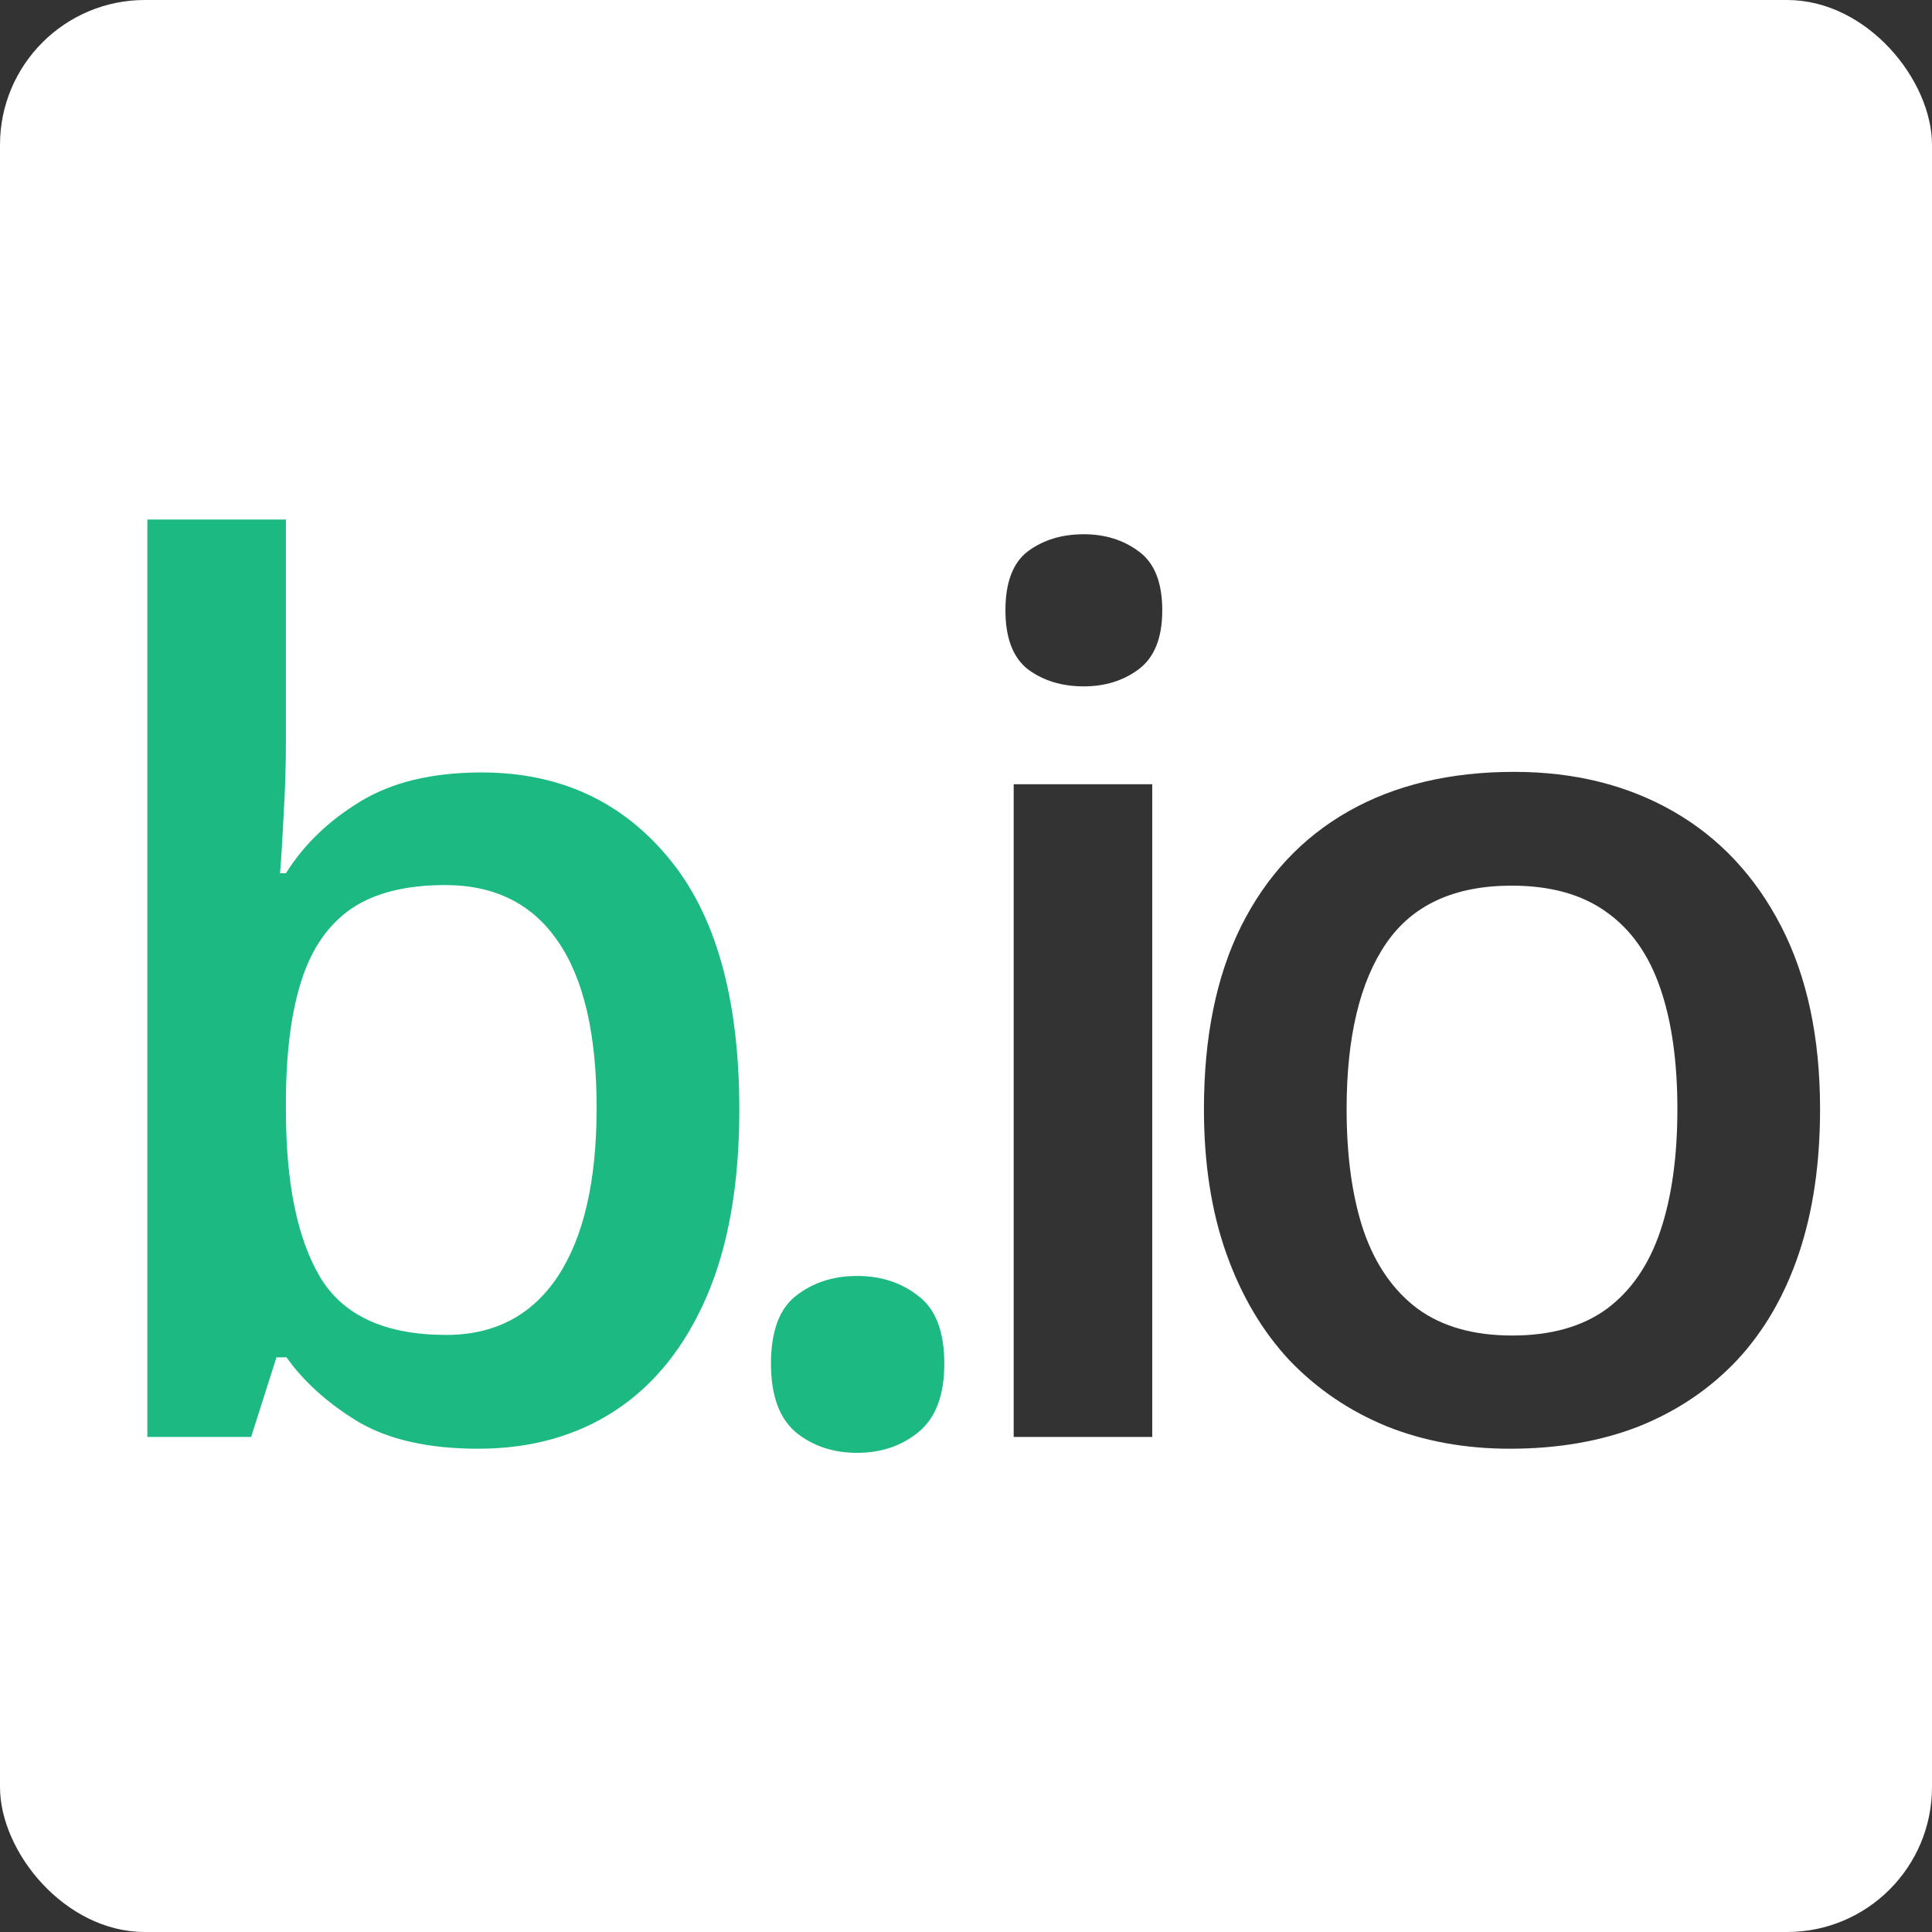 <svg width="160" height="160" viewBox="0 0 160 160" fill="none" xmlns="http://www.w3.org/2000/svg">
<rect x="0" y="0" width="160" height="160" fill="#333333" stroke="none"/>
<rect width="160" height="160" rx="12" fill="white"/>
<path d="M23.678 43.023V61.334C23.678 63.45 23.613 65.533 23.482 67.584C23.385 69.602 23.287 71.181 23.189 72.32H23.678C25.143 69.977 27.177 68.007 29.781 66.412C32.418 64.784 35.787 63.971 39.889 63.971C46.301 63.971 51.461 66.331 55.367 71.051C59.273 75.738 61.227 82.688 61.227 91.9C61.227 98.02 60.331 103.163 58.541 107.33C56.751 111.497 54.228 114.654 50.973 116.803C47.75 118.919 43.958 119.977 39.596 119.977C35.494 119.977 32.174 119.228 29.635 117.73C27.128 116.201 25.159 114.426 23.727 112.408H22.896L20.797 119H12.203V43.023H23.678ZM36.861 73.297C33.606 73.297 31.018 73.948 29.098 75.25C27.21 76.552 25.842 78.505 24.996 81.109C24.15 83.681 23.71 86.953 23.678 90.924V91.949C23.678 97.971 24.622 102.577 26.51 105.768C28.43 108.958 31.913 110.553 36.959 110.553C40.963 110.553 44.039 108.941 46.188 105.719C48.336 102.464 49.41 97.809 49.41 91.754C49.41 85.634 48.336 81.028 46.188 77.936C44.072 74.843 40.963 73.297 36.861 73.297ZM63.848 112.945C63.848 110.276 64.531 108.404 65.898 107.33C67.298 106.223 68.991 105.67 70.977 105.67C72.962 105.67 74.655 106.223 76.055 107.33C77.487 108.404 78.203 110.276 78.203 112.945C78.203 115.549 77.487 117.438 76.055 118.609C74.655 119.749 72.962 120.318 70.977 120.318C68.991 120.318 67.298 119.749 65.898 118.609C64.531 117.438 63.848 115.549 63.848 112.945Z" fill="#1CB982"/>
<path d="M95.424 64.947V119H83.949V64.947H95.424ZM89.76 44.244C91.518 44.244 93.031 44.716 94.301 45.66C95.603 46.604 96.254 48.232 96.254 50.543C96.254 52.822 95.603 54.449 94.301 55.426C93.031 56.37 91.518 56.842 89.76 56.842C87.937 56.842 86.391 56.37 85.121 55.426C83.884 54.449 83.266 52.822 83.266 50.543C83.266 48.232 83.884 46.604 85.121 45.66C86.391 44.716 87.937 44.244 89.76 44.244ZM150.73 91.852C150.73 96.344 150.145 100.331 148.973 103.814C147.801 107.298 146.092 110.243 143.846 112.652C141.6 115.029 138.898 116.852 135.74 118.121C132.583 119.358 129.018 119.977 125.047 119.977C121.336 119.977 117.934 119.358 114.842 118.121C111.749 116.852 109.064 115.029 106.785 112.652C104.539 110.243 102.798 107.298 101.561 103.814C100.324 100.331 99.705 96.344 99.705 91.852C99.705 85.894 100.73 80.849 102.781 76.715C104.865 72.548 107.827 69.374 111.668 67.193C115.509 65.012 120.083 63.922 125.389 63.922C130.369 63.922 134.764 65.012 138.572 67.193C142.381 69.374 145.359 72.548 147.508 76.715C149.656 80.882 150.73 85.927 150.73 91.852ZM111.521 91.852C111.521 95.79 111.993 99.159 112.938 101.959C113.914 104.758 115.411 106.907 117.43 108.404C119.448 109.869 122.052 110.602 125.242 110.602C128.432 110.602 131.036 109.869 133.055 108.404C135.073 106.907 136.554 104.758 137.498 101.959C138.442 99.159 138.914 95.79 138.914 91.852C138.914 87.913 138.442 84.576 137.498 81.842C136.554 79.075 135.073 76.975 133.055 75.543C131.036 74.078 128.416 73.346 125.193 73.346C120.441 73.346 116.974 74.941 114.793 78.131C112.612 81.321 111.521 85.894 111.521 91.852Z" fill="black" fill-opacity="0.8"/>
</svg>

